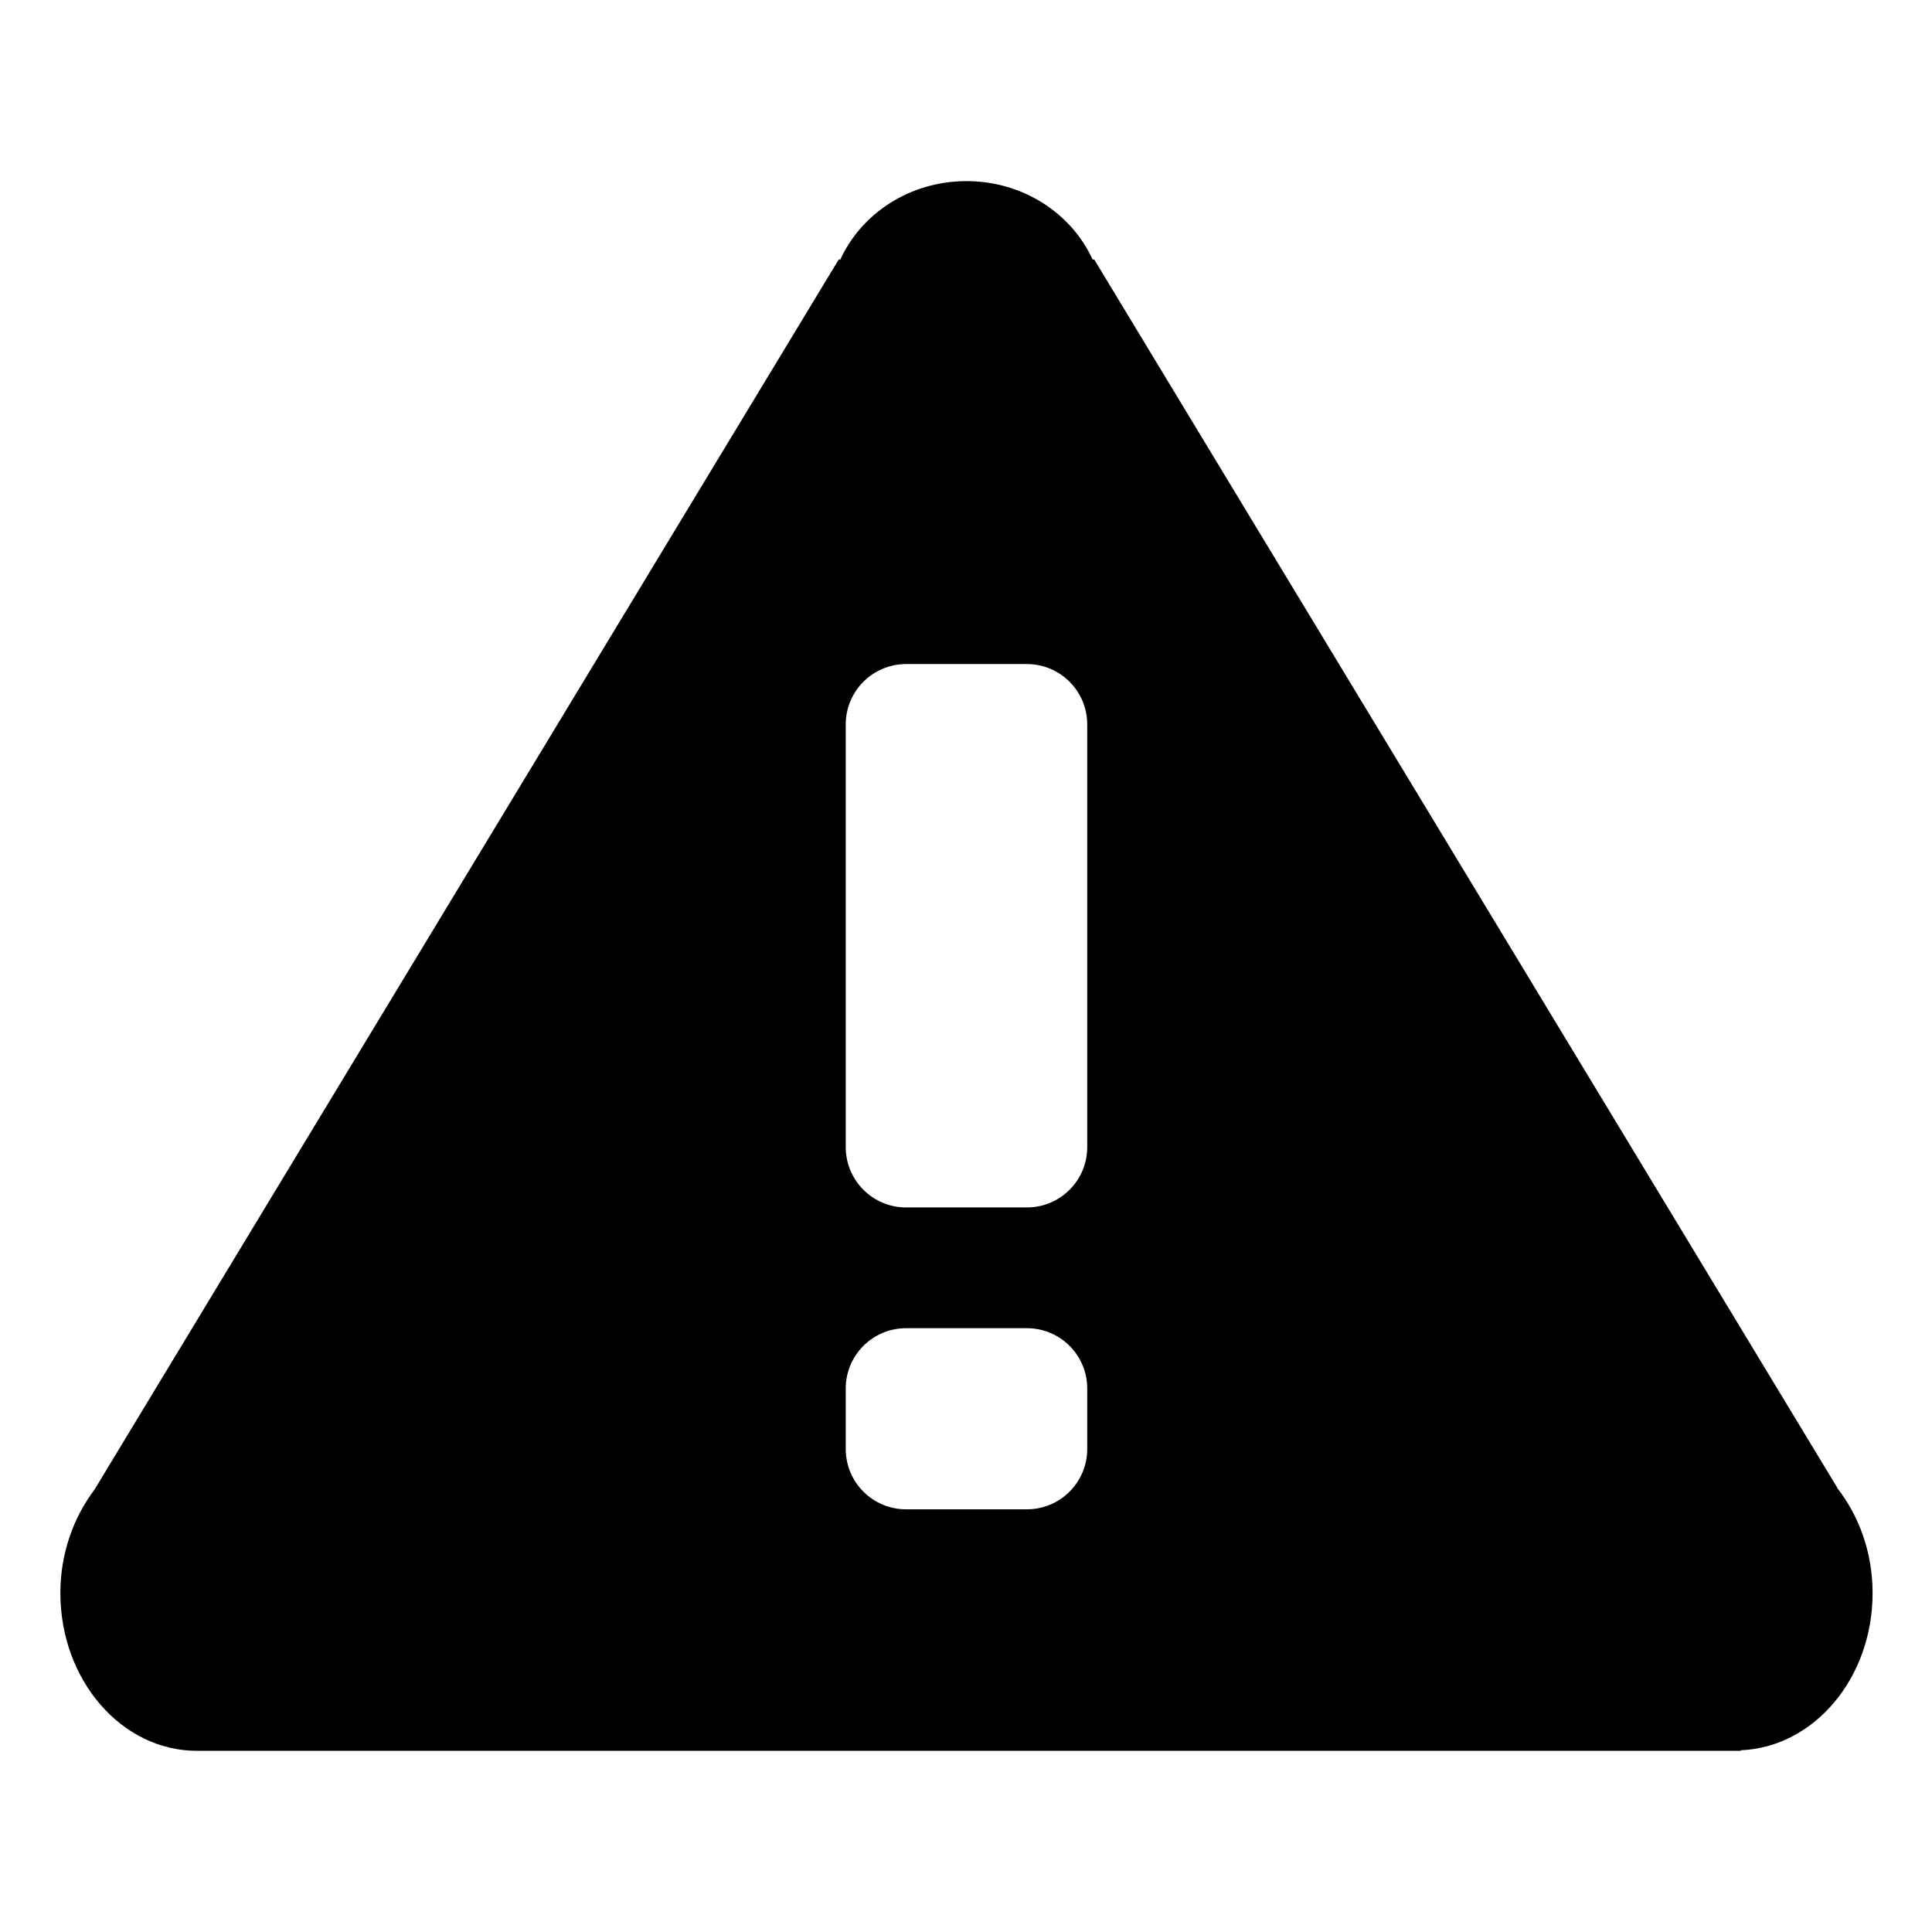 <svg xmlns="http://www.w3.org/2000/svg" width="32" height="32" viewBox="0 0 32 32">
    <path d="M31.016,26.385c0,1.412-0.972,2.556-2.184,2.605c0,0.003,0,0.006,0.001,0.009
        H3.271v-0.001c-0.003,0-0.006,0.001-0.009,0.001C2.014,28.999,1,27.829,1,26.385c0-0.658,0.218-1.252,0.565-1.712L13.894,4.295
        c0.007,0.003,0.015,0.006,0.021,0.01C14.264,3.537,15.069,3,16.008,3c0.939,0,1.744,0.537,2.092,1.305
        c0.008-0.004,0.016-0.007,0.022-0.01l12.31,20.348c-0.001,0.001-0.001,0.001-0.002,0.002C30.79,25.107,31.016,25.713,31.016,26.385z
         M18.008,11.999c0-0.552-0.447-1-1-1h-2c-0.553,0-1,0.448-1,1v7c0,0.553,0.447,1,1,1h2c0.553,0,1-0.447,1-1V11.999z M18.008,22.999
        c0-0.553-0.447-1-1-1h-2c-0.553,0-1,0.447-1,1v1c0,0.553,0.447,1,1,1h2c0.553,0,1-0.447,1-1V22.999z"/>
</svg>
